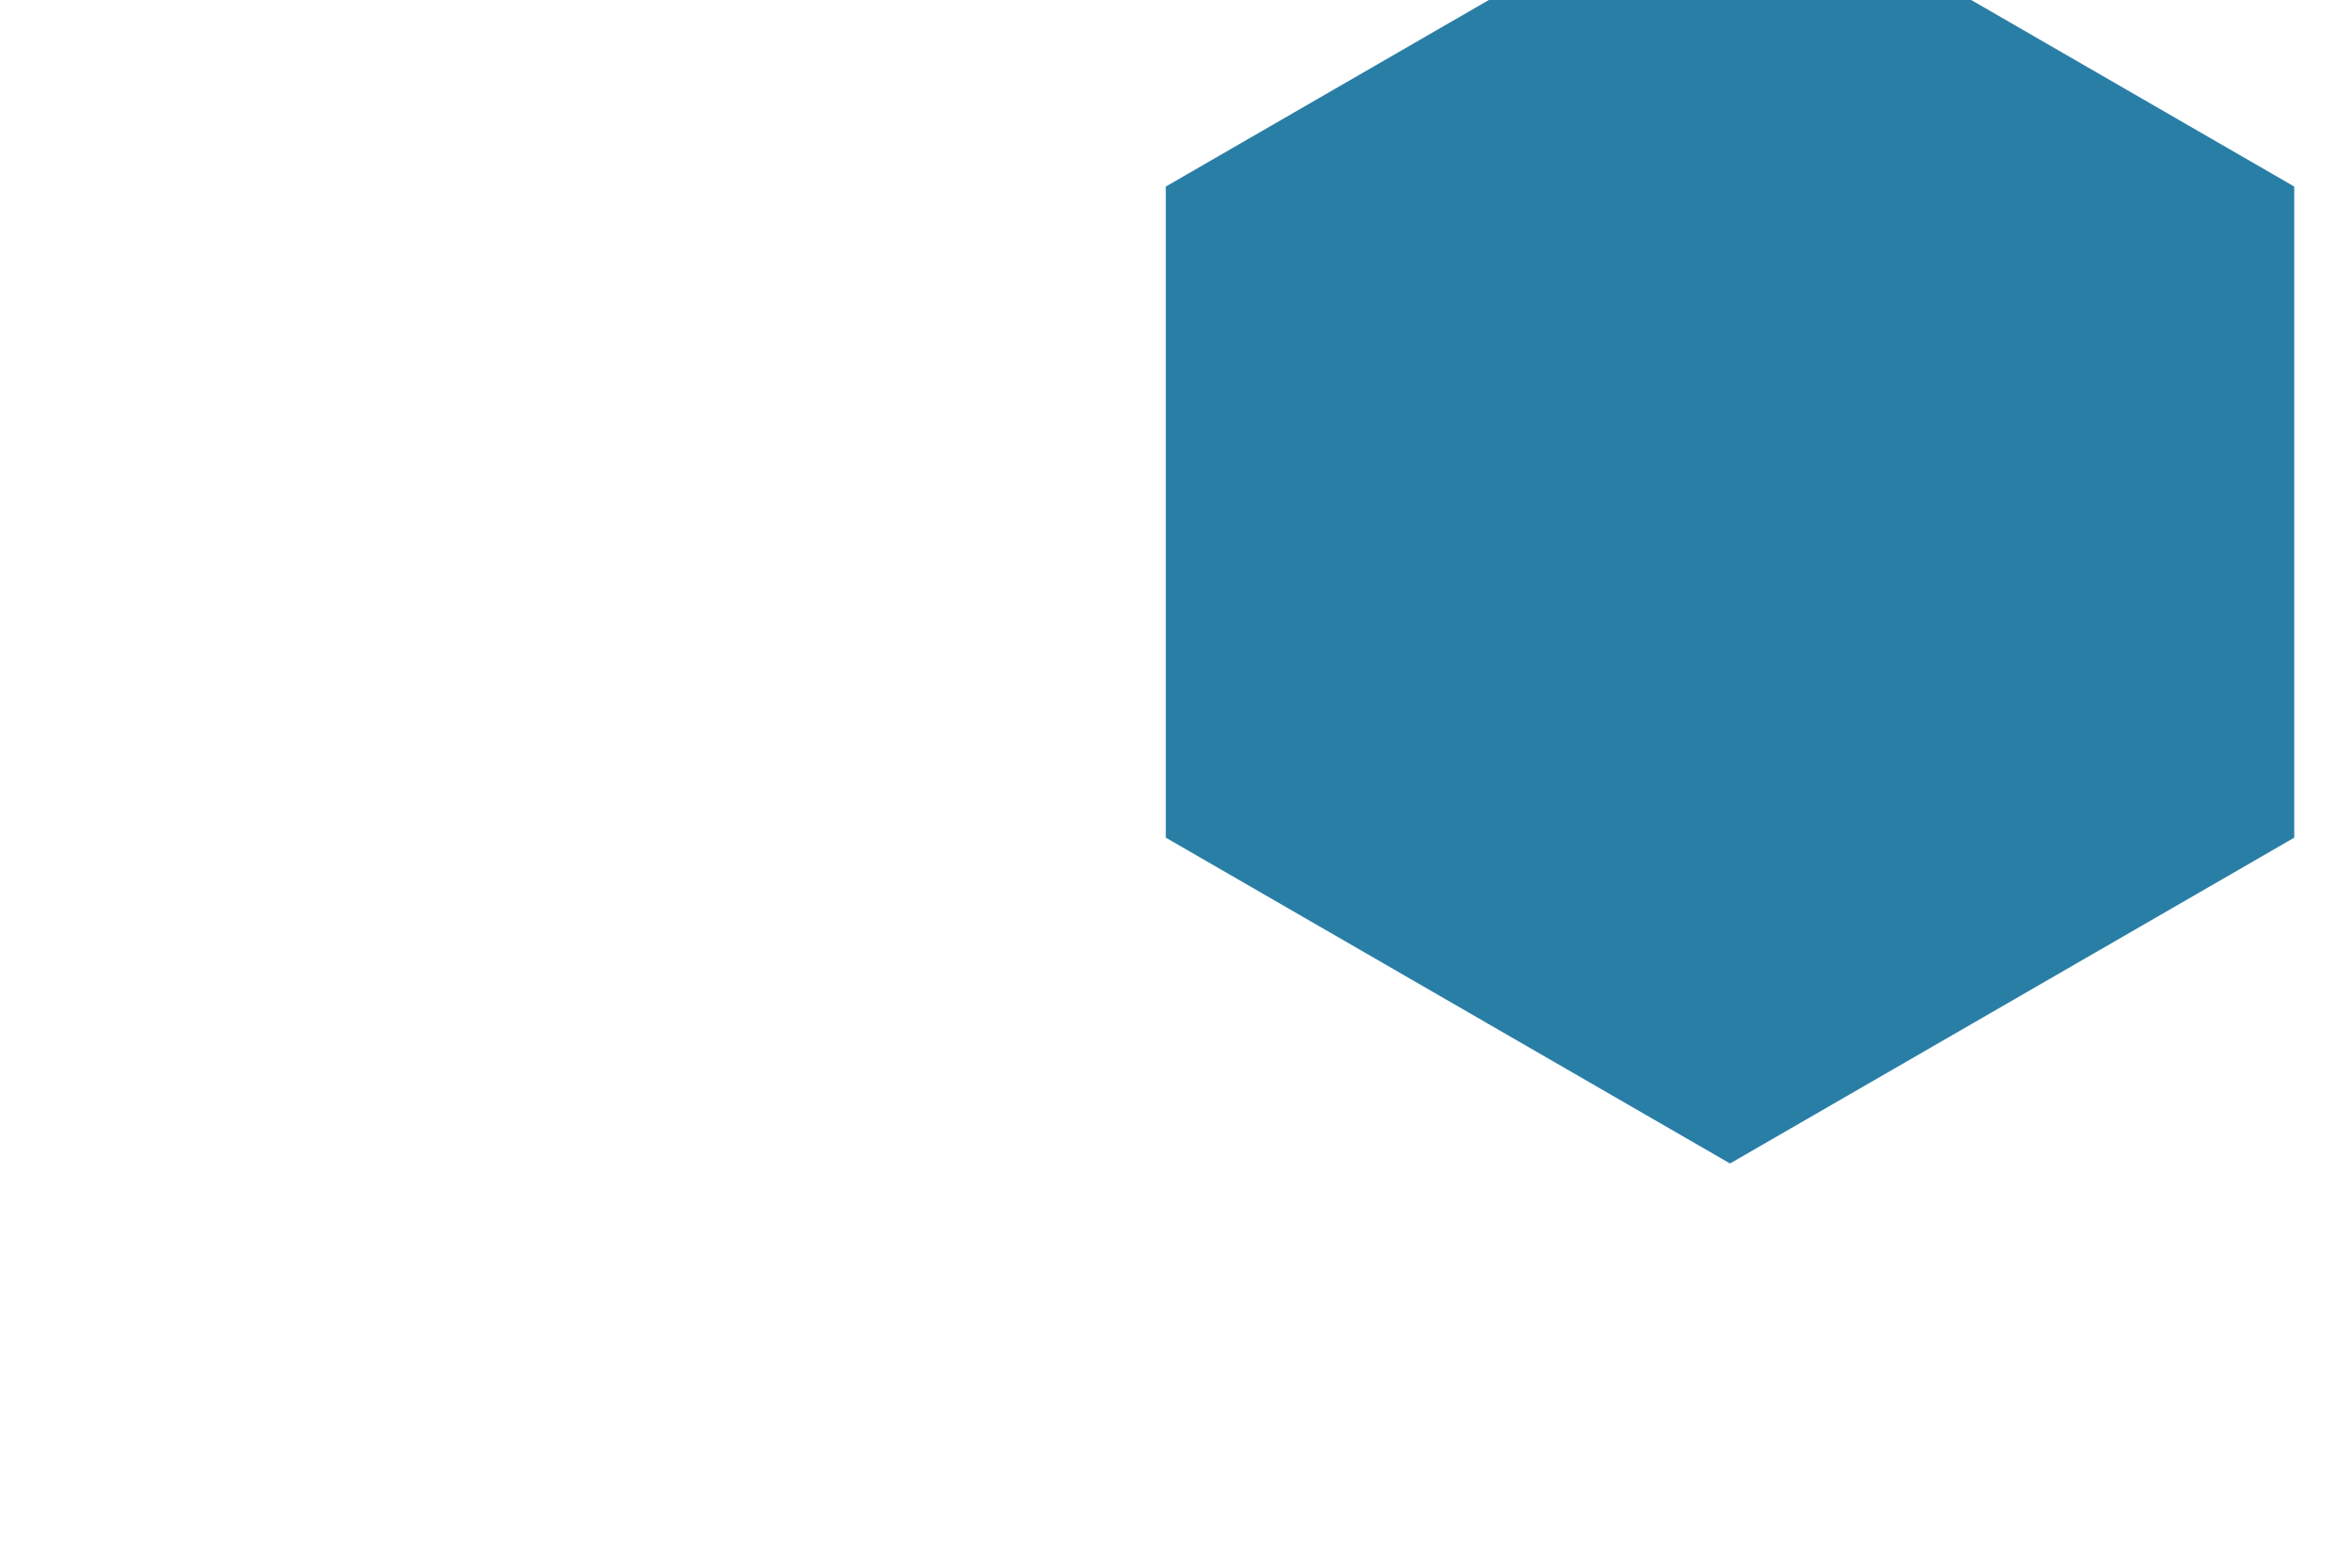 <svg id="visual" viewBox="0 0 900 600" width="900" height="600" xmlns="http://www.w3.org/2000/svg" xmlns:xlink="http://www.w3.org/1999/xlink" version="1.1"><g><g transform="translate(662 196)"><path d="M0 -249.3L215.9 -124.6L215.9 124.6L0 249.3L-215.9 124.6L-215.9 -124.6Z" fill="#297EA6"></path></g></g></svg>